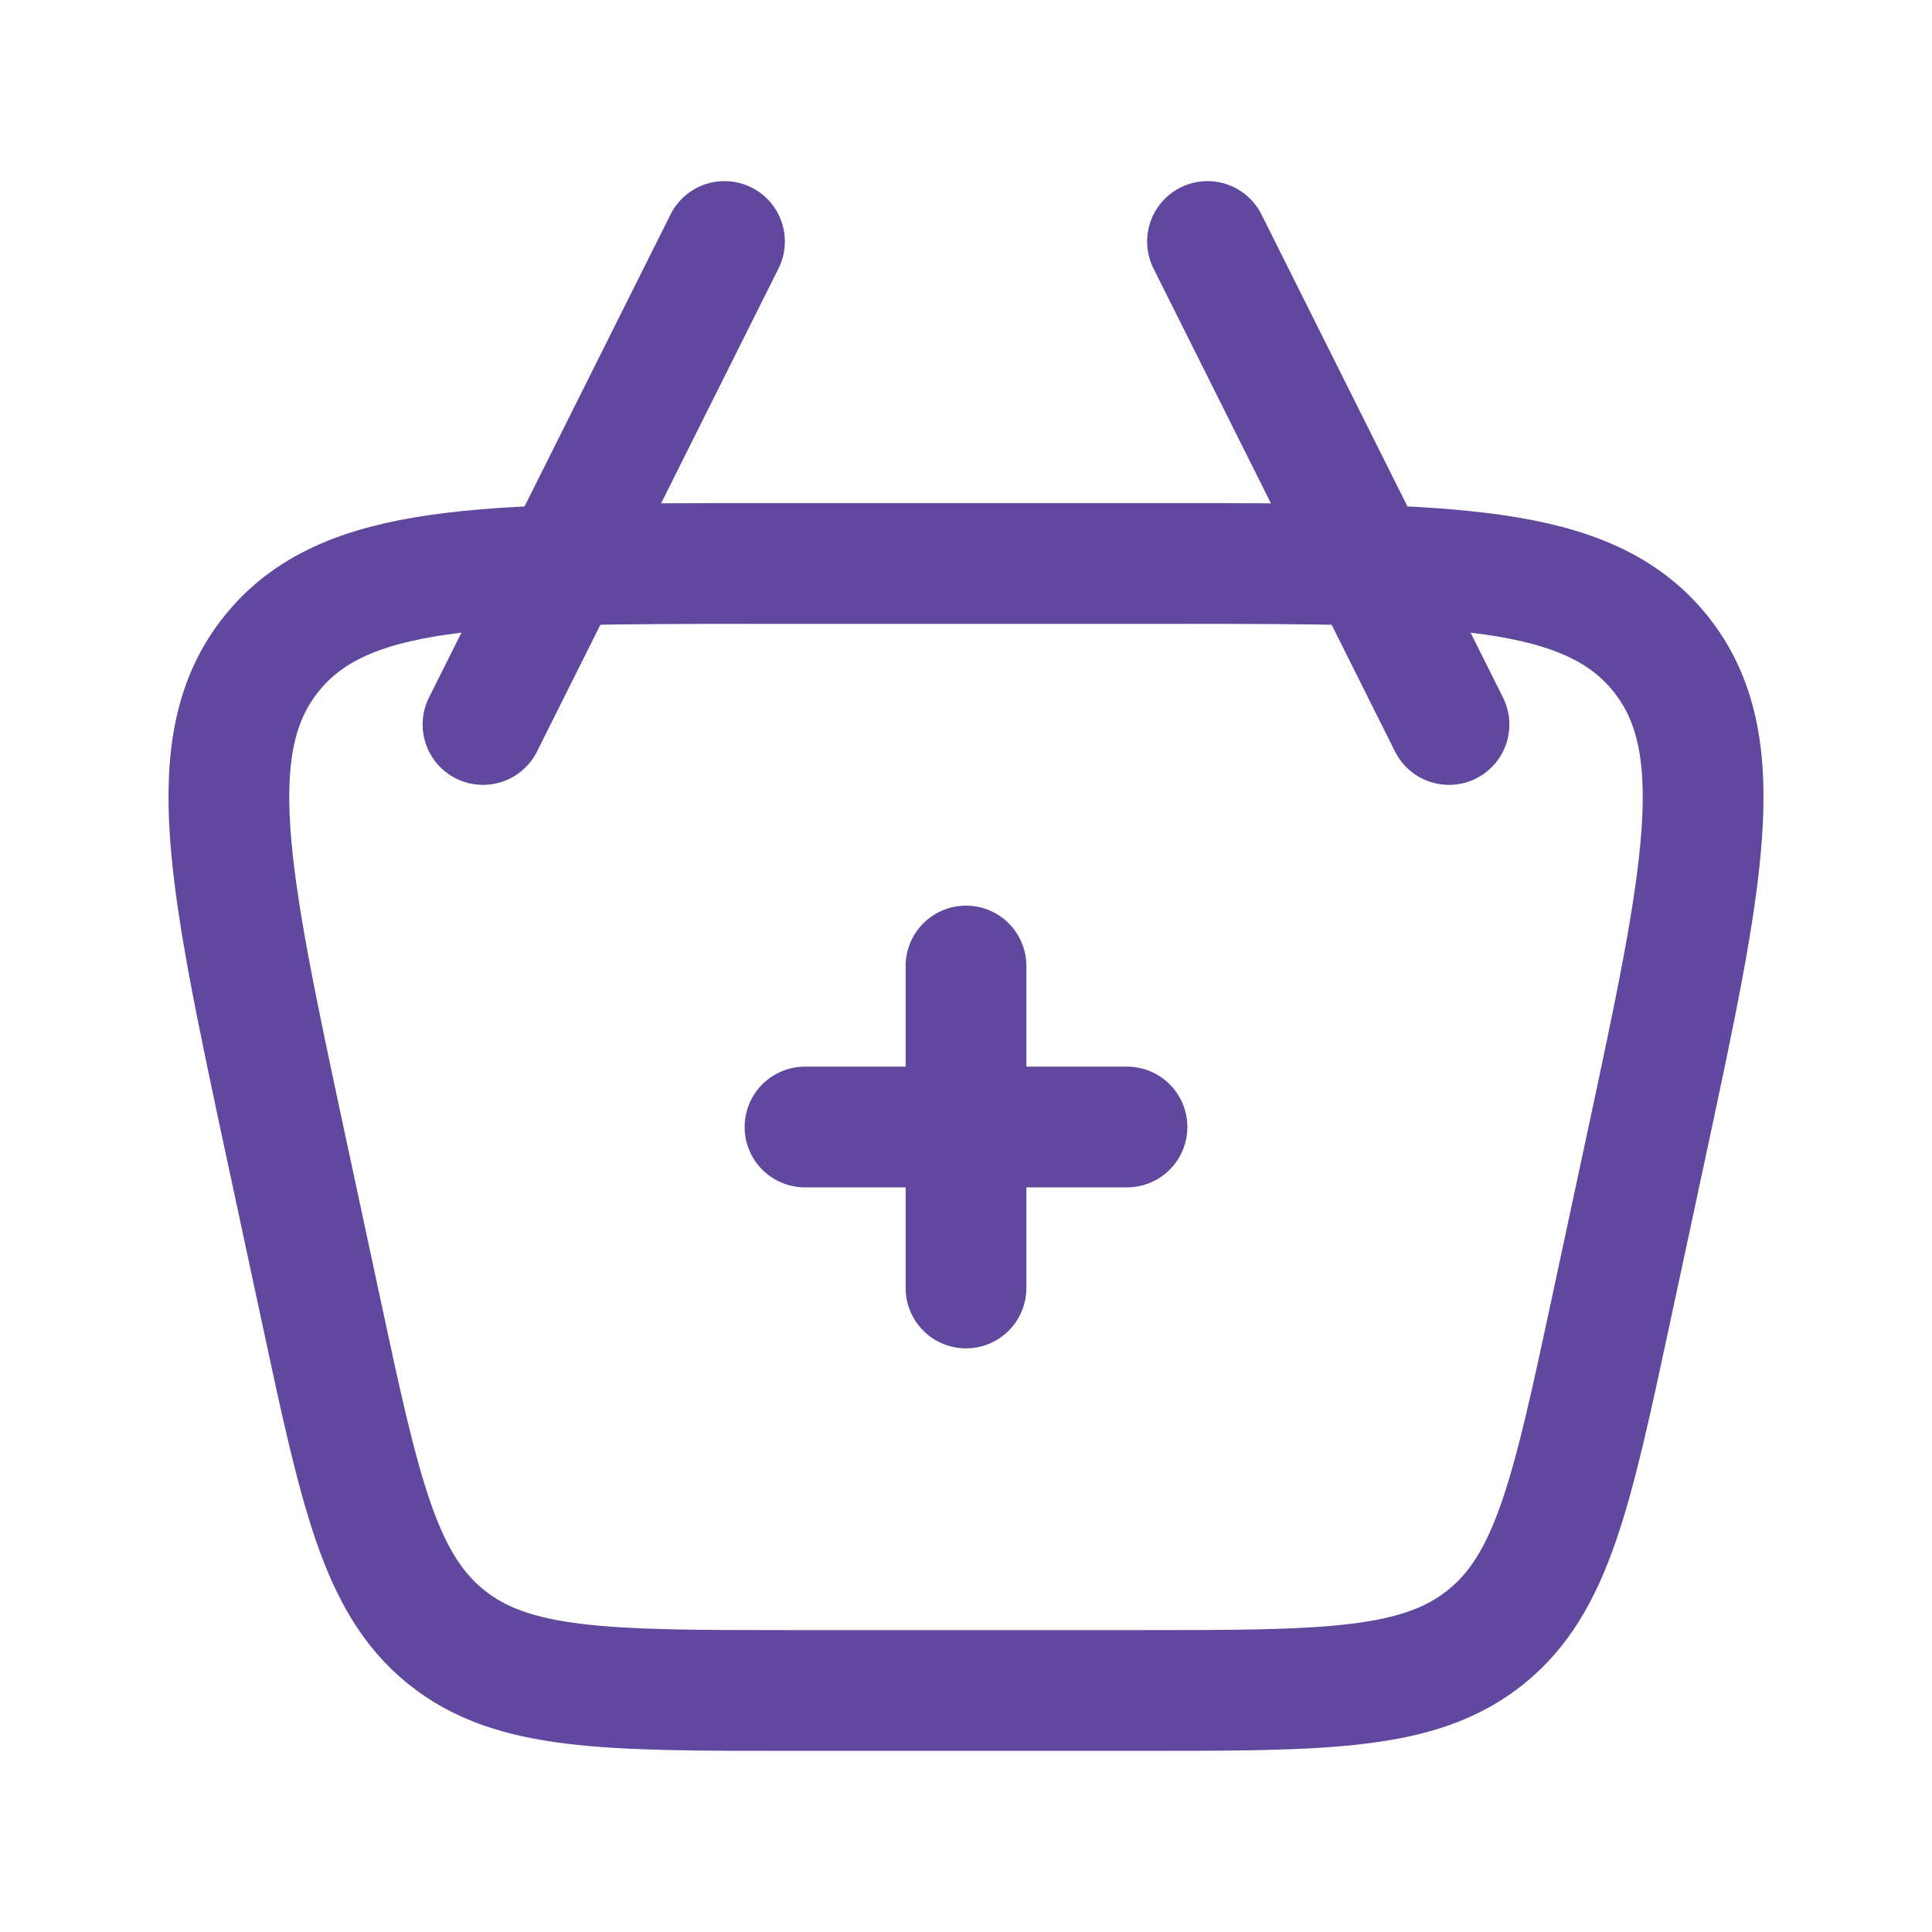 <svg width="24" height="24" viewBox="0 0 24 24" fill="none" xmlns="http://www.w3.org/2000/svg">
<path d="M3.555 14.257C2.837 10.904 2.477 9.228 3.378 8.114C4.279 7 5.993 7 9.422 7H14.578C18.007 7 19.721 7 20.622 8.114C21.523 9.228 21.163 10.904 20.445 14.257L20.016 16.257C19.529 18.53 19.286 19.666 18.461 20.333C17.636 21 16.474 21 14.149 21H9.851C7.526 21 6.364 21 5.539 20.333C4.714 19.666 4.471 18.53 3.984 16.257L3.555 14.257Z" stroke="#5F489D" stroke-width="1.5"/>
<path d="M12 16V14M12 14V12M12 14H14M12 14H10" stroke="#5F489D" stroke-width="1.5" stroke-linecap="round"/>
<path d="M18 9L15 3" stroke="#5F489D" stroke-width="1.5" stroke-linecap="round" stroke-linejoin="round"/>
<path d="M6 9L9 3" stroke="#5F489D" stroke-width="1.5" stroke-linecap="round" stroke-linejoin="round"/>
</svg>
